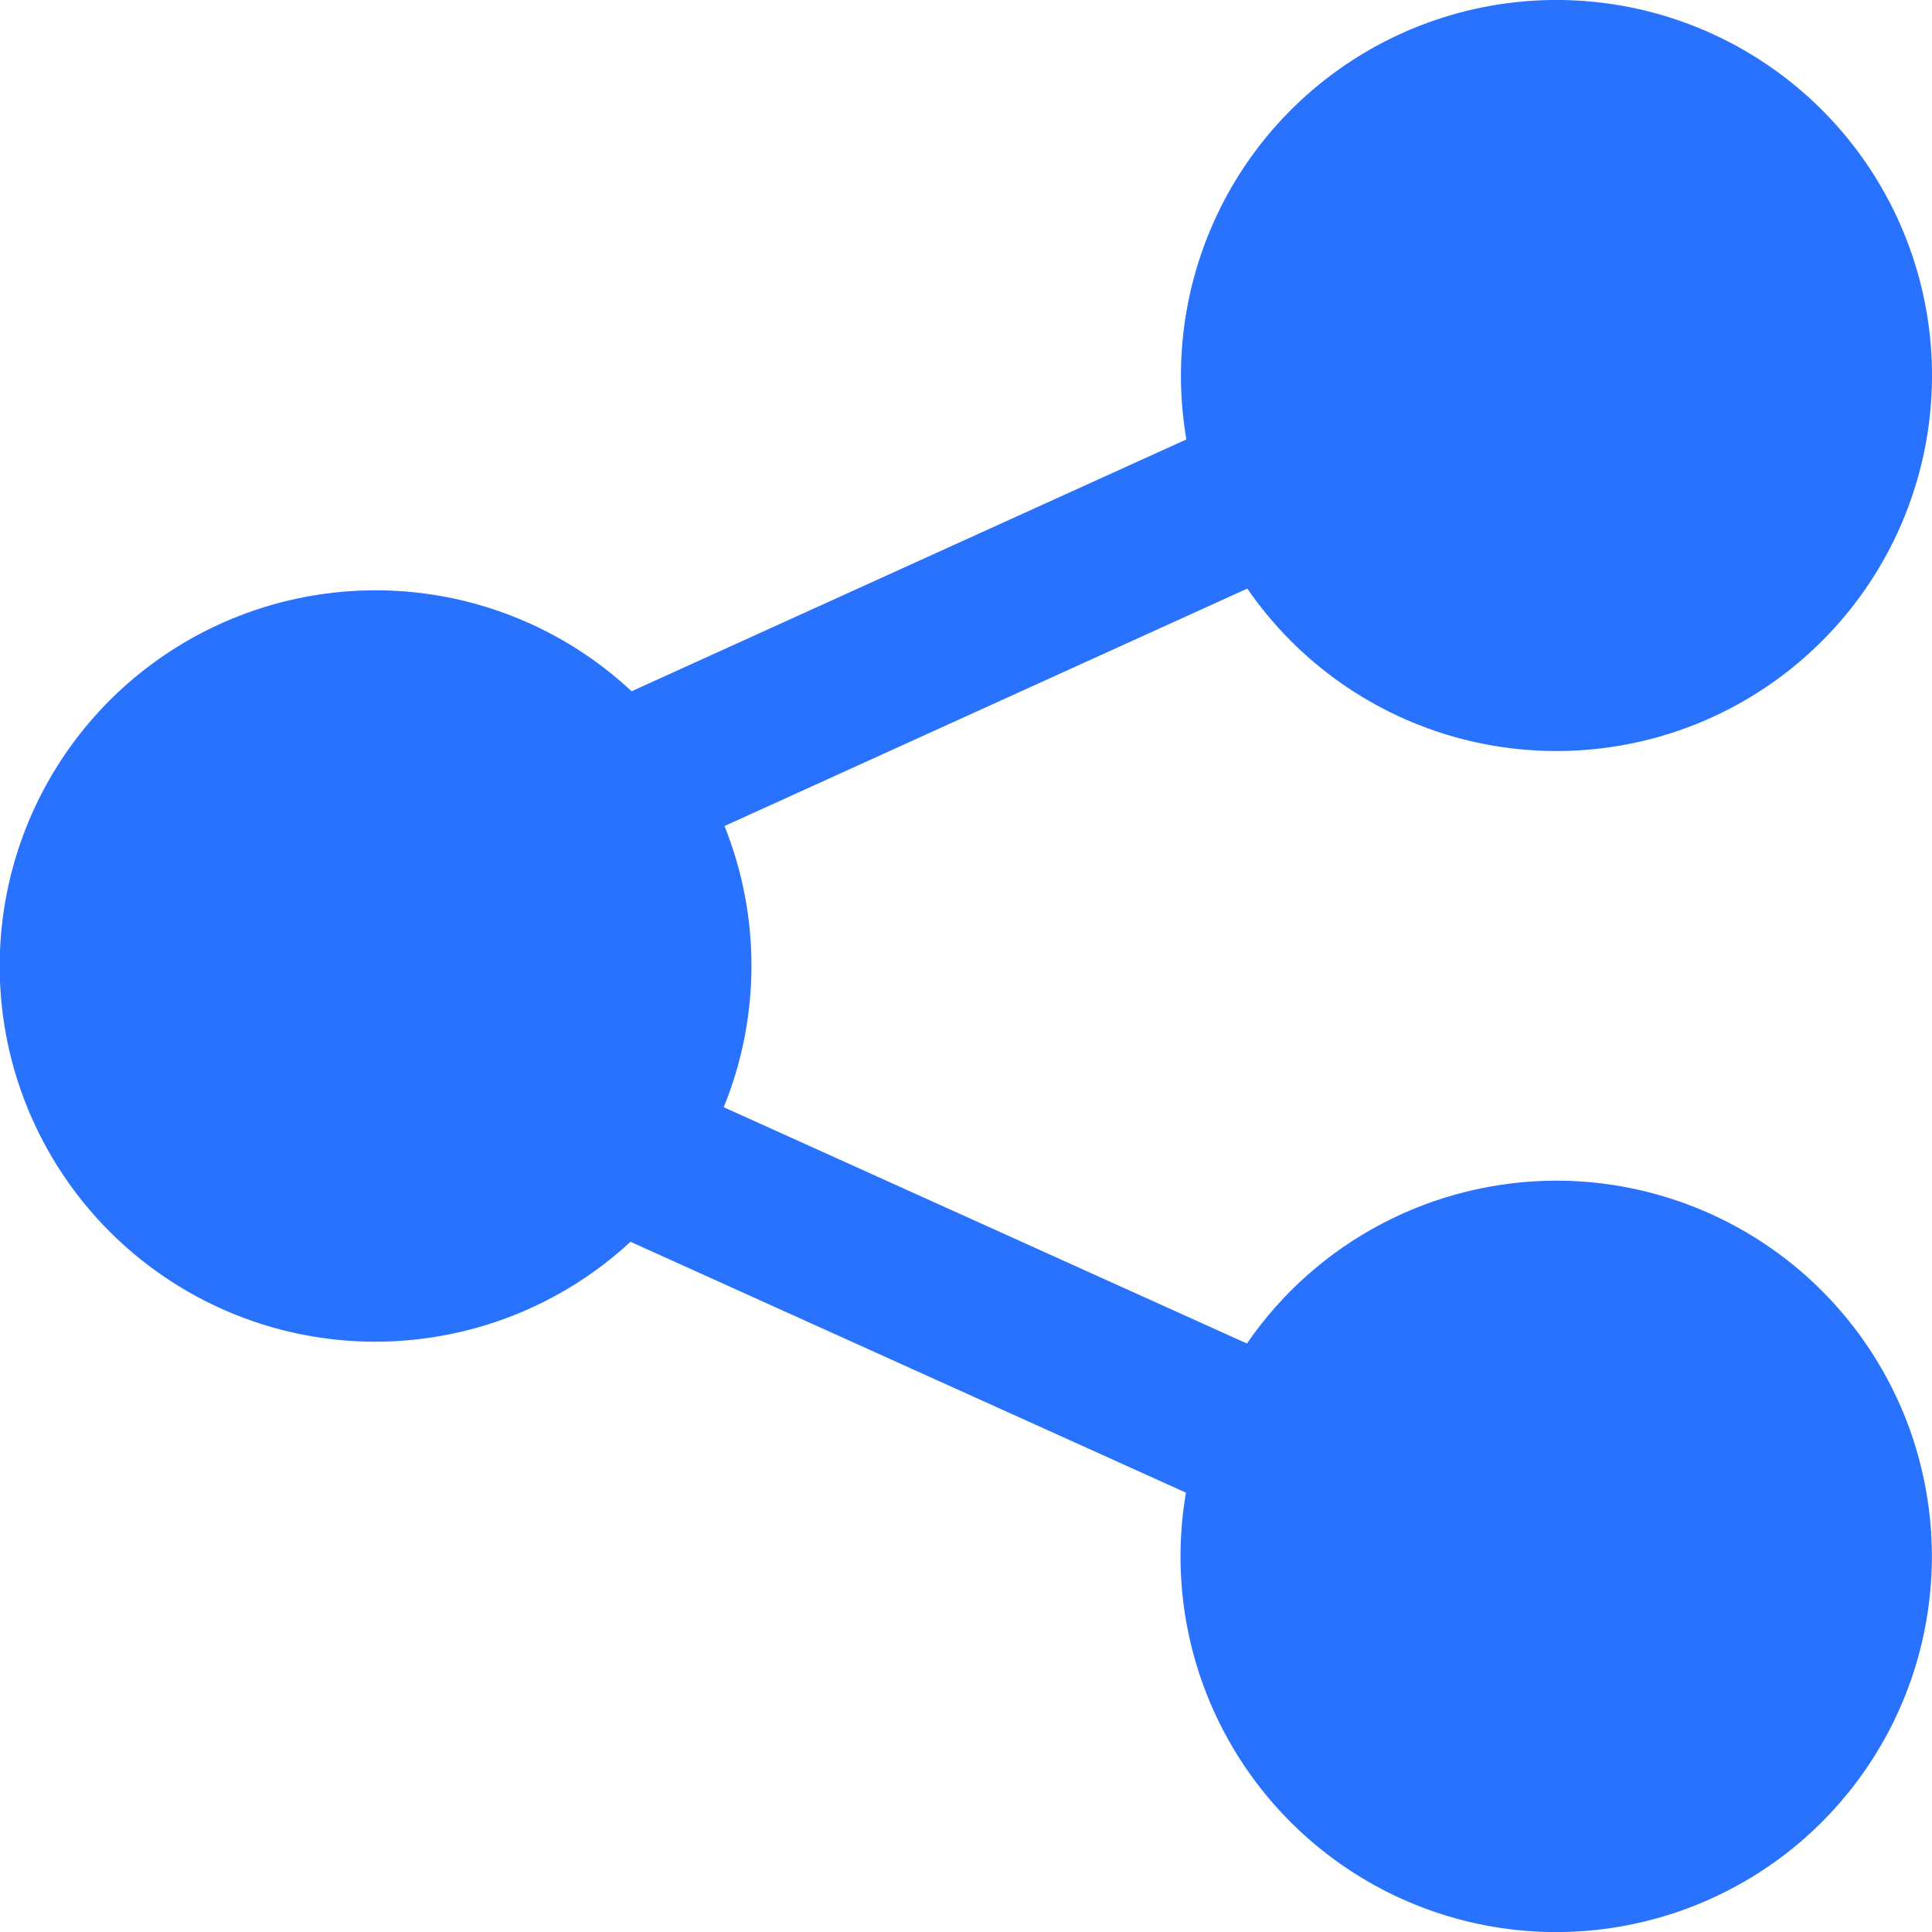 <svg width="20" height="20" viewBox="0 0 20 20" fill="none" xmlns="http://www.w3.org/2000/svg">
<g clip-path="url(#clip0_1_922)">
<path d="M16.111 12.222C15.48 12.223 14.859 12.376 14.301 12.67C13.743 12.963 13.265 13.389 12.908 13.908L7.492 11.462C7.872 10.53 7.875 9.486 7.5 8.551L12.912 6.093C13.439 6.859 14.224 7.41 15.123 7.647C16.023 7.883 16.977 7.79 17.813 7.383C18.649 6.976 19.312 6.283 19.681 5.43C20.05 4.576 20.101 3.619 19.824 2.731C19.547 1.843 18.962 1.084 18.173 0.591C17.385 0.098 16.446 -0.096 15.527 0.044C14.607 0.184 13.769 0.649 13.163 1.354C12.557 2.06 12.225 2.959 12.225 3.889C12.225 4.11 12.244 4.331 12.281 4.549L6.538 7.156C5.985 6.639 5.293 6.296 4.547 6.167C3.801 6.039 3.033 6.131 2.339 6.432C1.644 6.733 1.053 7.23 0.637 7.862C0.221 8.495 -0.002 9.235 -0.003 9.992C-0.005 10.749 0.214 11.49 0.628 12.124C1.041 12.758 1.631 13.258 2.324 13.562C3.017 13.866 3.784 13.961 4.531 13.835C5.277 13.71 5.971 13.369 6.527 12.855L12.277 15.452C12.142 16.238 12.251 17.047 12.591 17.768C12.931 18.49 13.484 19.089 14.176 19.486C14.867 19.882 15.664 20.057 16.459 19.985C17.253 19.913 18.006 19.599 18.616 19.086C19.225 18.572 19.663 17.883 19.868 17.113C20.073 16.342 20.036 15.527 19.763 14.778C19.489 14.029 18.992 13.382 18.339 12.925C17.686 12.468 16.908 12.223 16.111 12.222Z" fill="#2972FE"/>
</g>
<defs>
<clipPath id="clip0_1_922">
<rect width="20" height="20" fill="white"/>
</clipPath>
</defs>
</svg>
